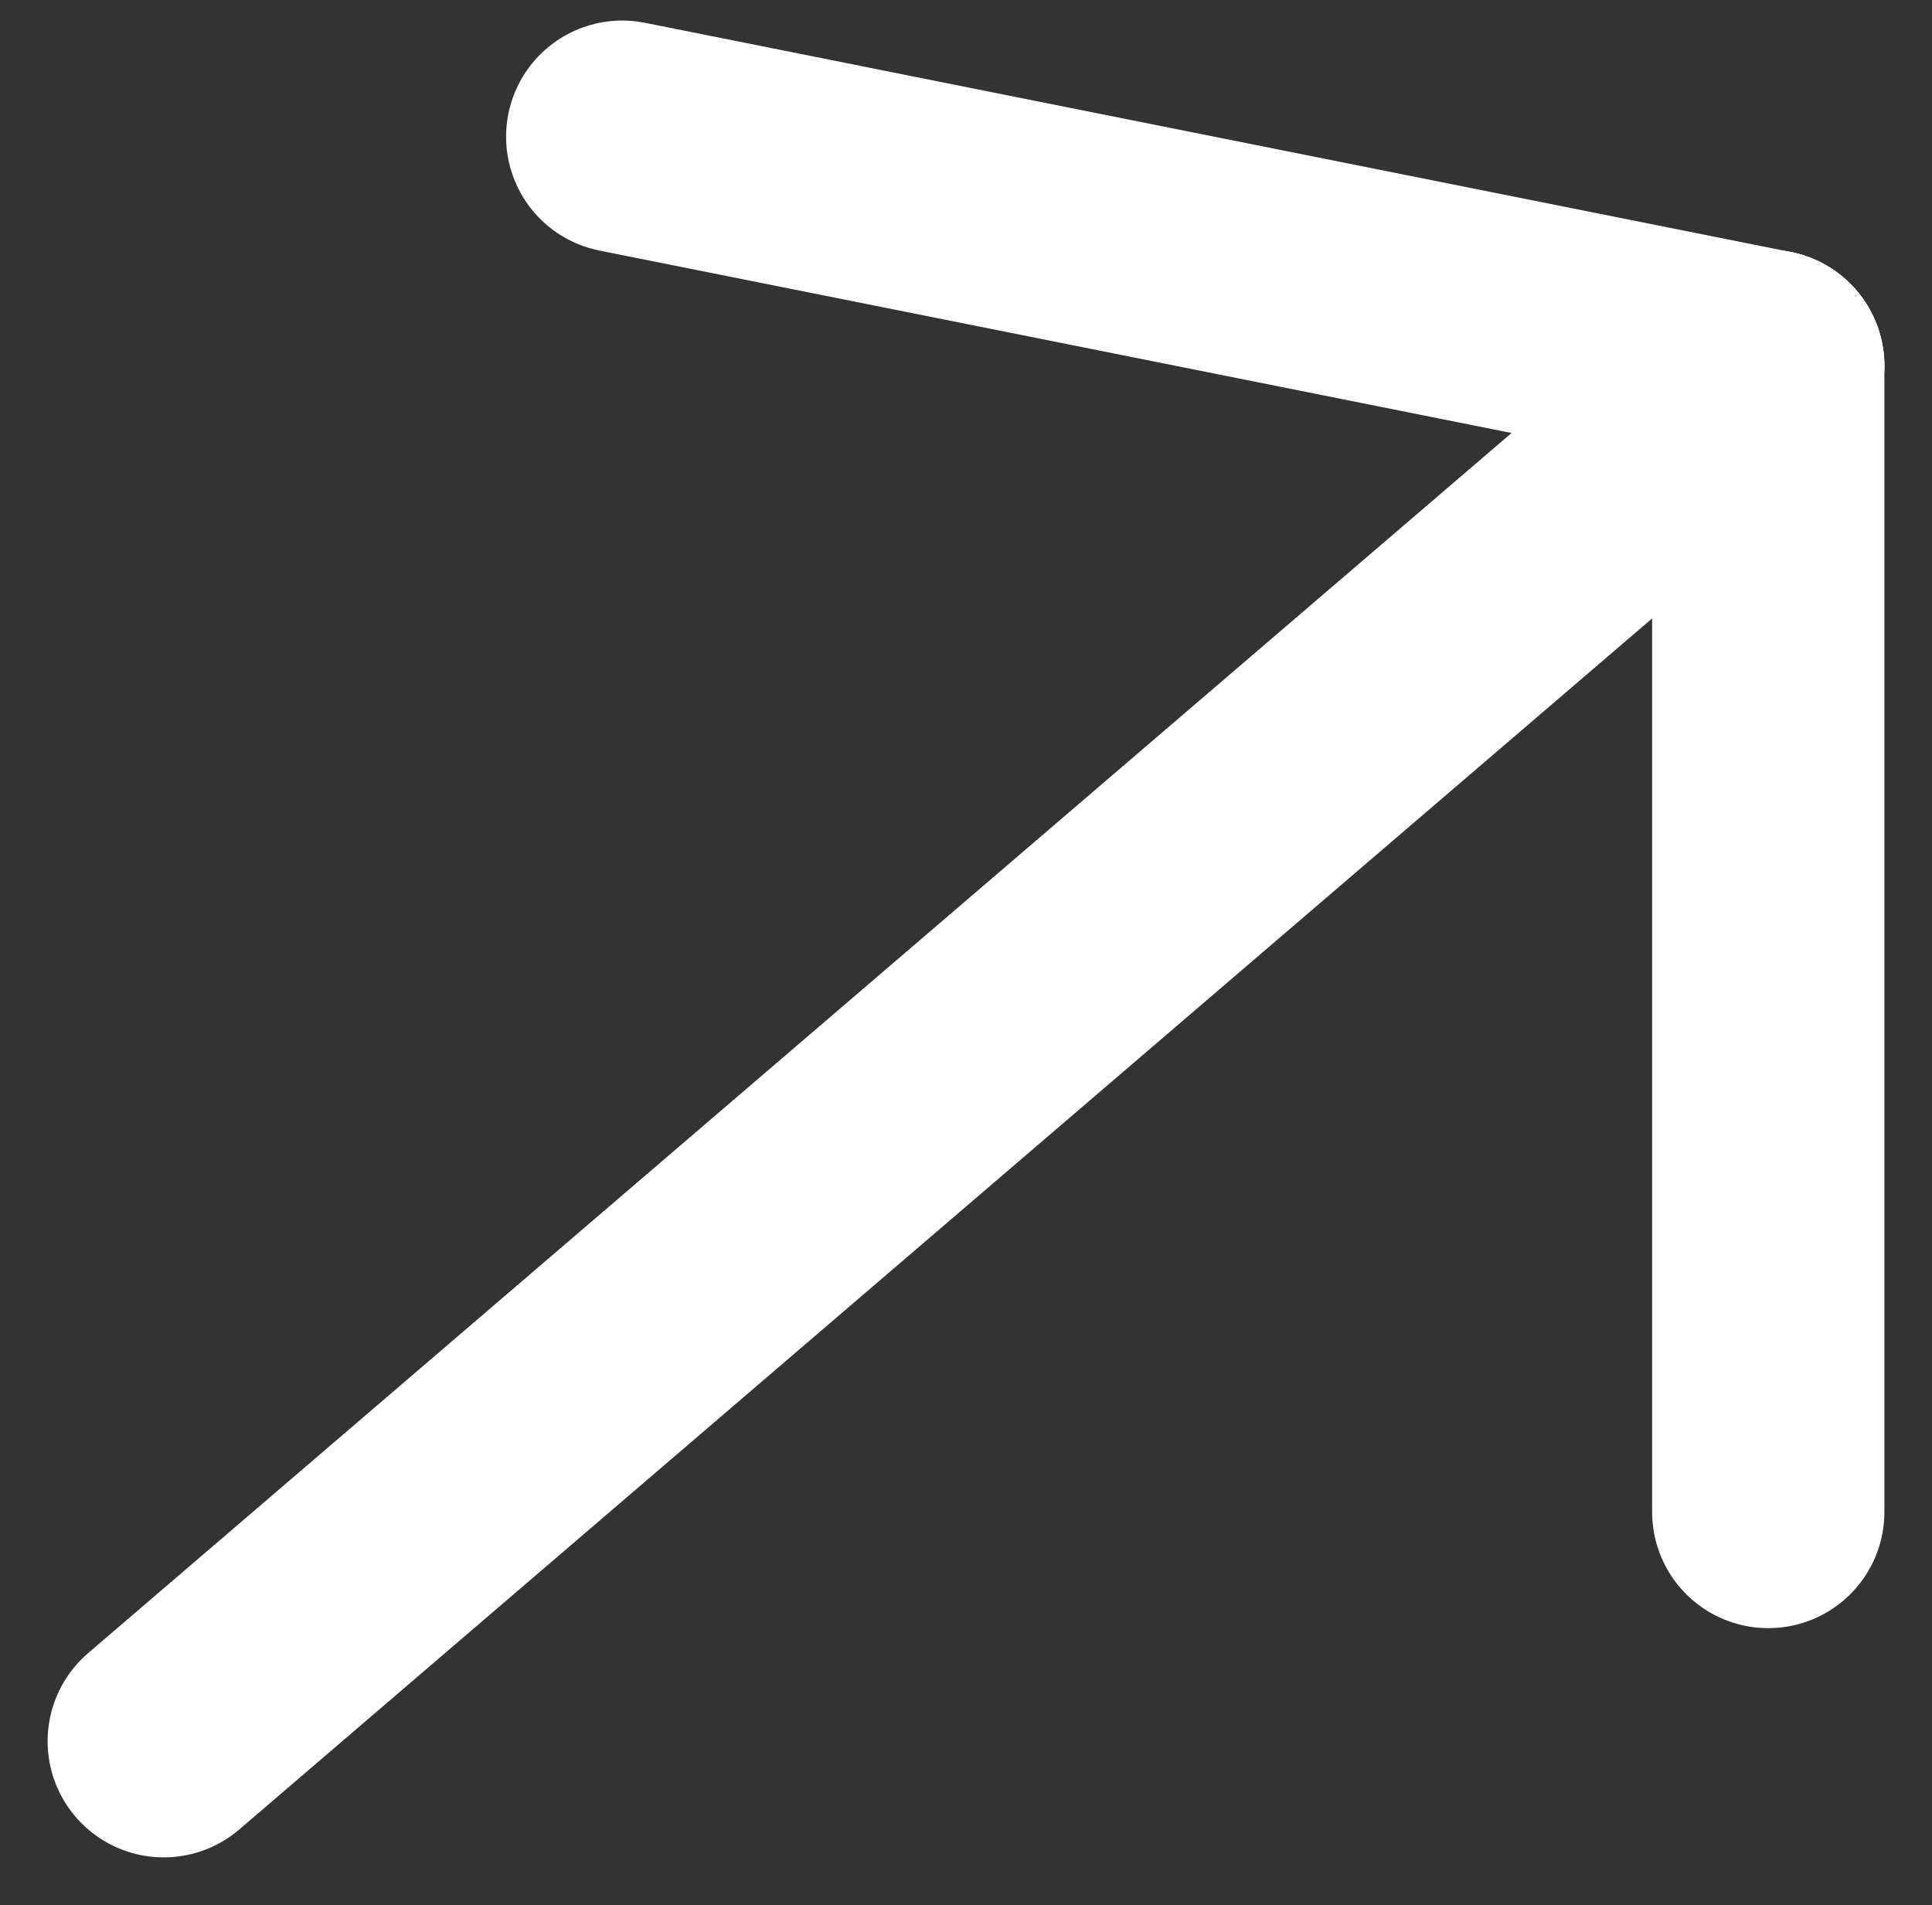 <svg xmlns="http://www.w3.org/2000/svg" width="16.637" height="16.404" viewBox="0 0 16.637 16.404">
  <rect x="0" y="0" width="16.637" height="16.404" fill="#333333" stroke="none"/>
  <g id="Group_1" data-name="Group 1" transform="translate(-1219.09 -71.323)">
    <line id="Line_1" data-name="Line 1" y1="11.843" x2="13.817" transform="translate(1220.5 74.474)" fill="none" stroke="#fff" stroke-linecap="round" stroke-width="2"/>
    <line id="Line_2" data-name="Line 2" x2="9.869" y2="1.974" transform="translate(1224.448 72.5)" fill="none" stroke="#fff" stroke-linecap="round" stroke-width="2"/>
    <line id="Line_3" data-name="Line 3" y1="9.869" transform="translate(1234.317 74.474)" fill="none" stroke="#fff" stroke-linecap="round" stroke-width="2"/>
  </g>
</svg>
